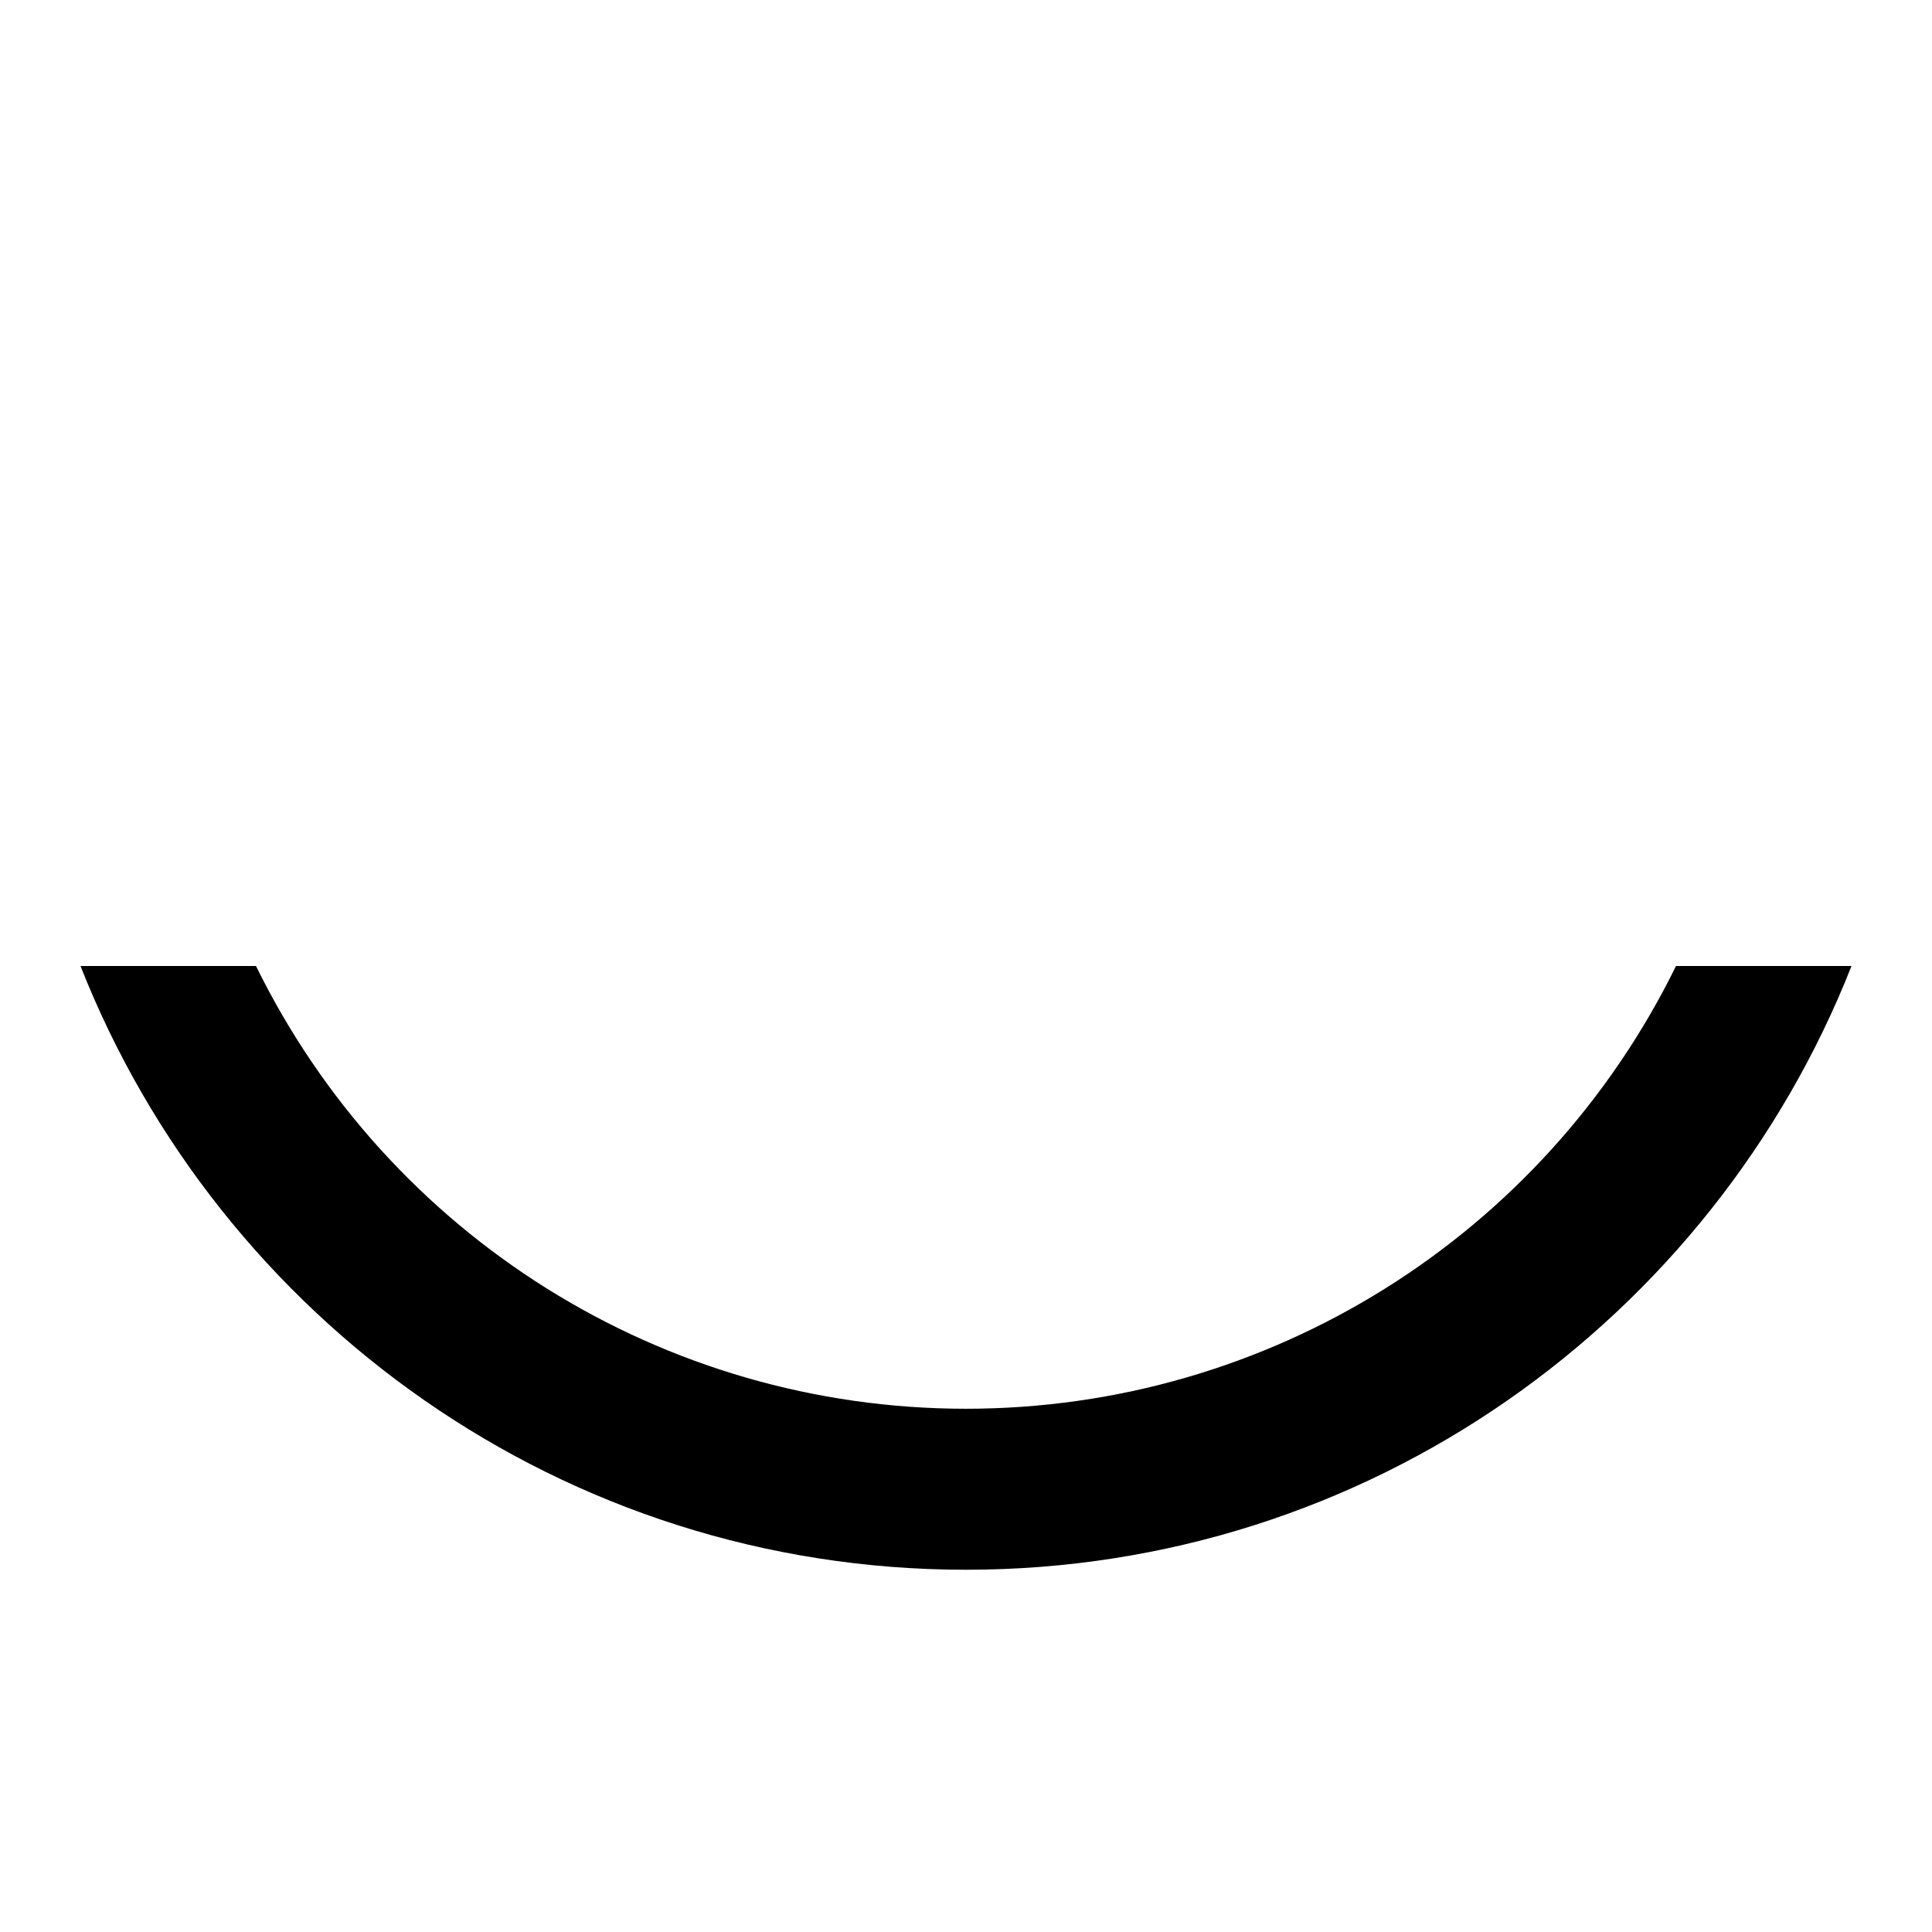 <?xml version="1.0" encoding="UTF-8" standalone="no"?>
<svg
   viewBox="0 0 24 24"
   version="1.1"
   id="svg458"
   xmlns="http://www.w3.org/2000/svg"
   xmlns:svg="http://www.w3.org/2000/svg">
  <defs
     id="defs462" />
  <path
     d="M 23,12 C 21.27,16.39 17,19.5 12,19.5 7,19.5 2.73,16.39 1,12 m 2.18,0 c 1.65,3.36 5.06,5.5 8.82,5.5 3.76,0 7.17,-2.14 8.82,-5.5 2.18,0 -8.694,0 -17.64,0 z"
     id="path456" />
</svg>
